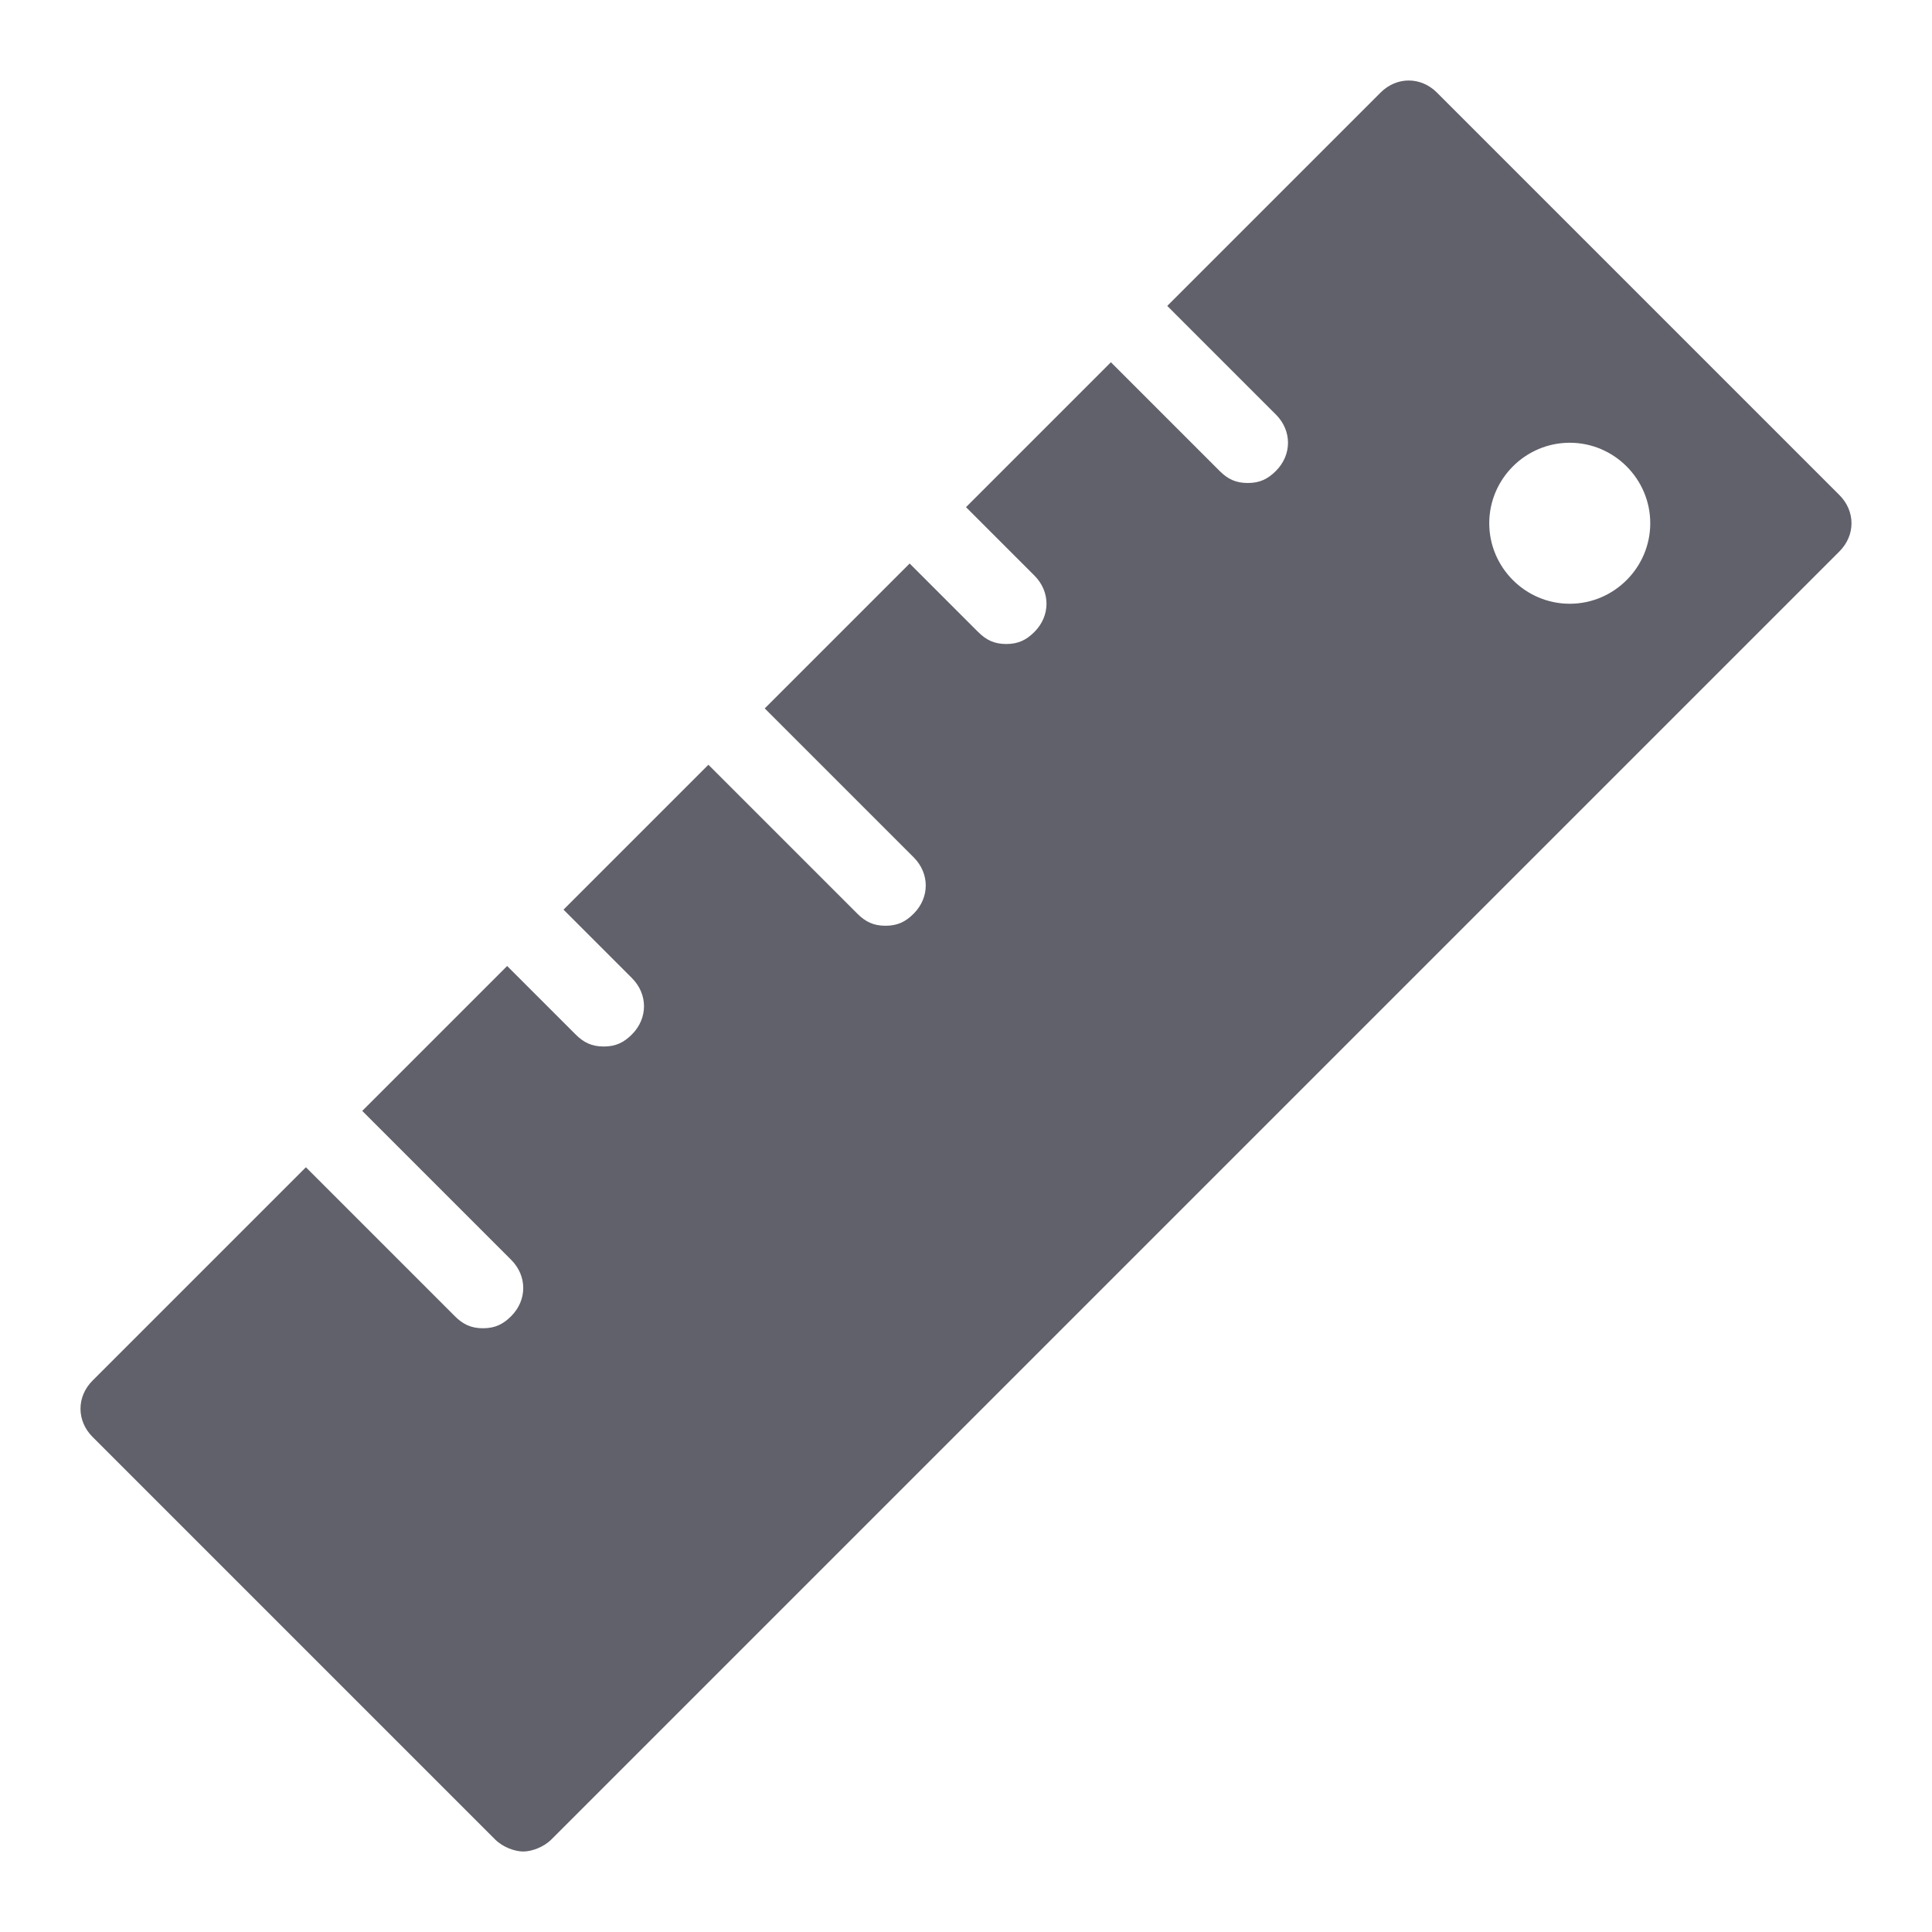 <svg xmlns="http://www.w3.org/2000/svg" height="48" width="48" viewBox="0 0 48 48"><title>measure 17 4</title><g fill="#61616b" class="nc-icon-wrapper"><path fill="#61616b" d="M45.7,12.3l-10-10c-0.4-0.4-1-0.4-1.4,0L29,7.6l2.7,2.7c0.4,0.4,0.4,1,0,1.4C31.5,11.9,31.3,12,31,12 s-0.5-0.1-0.7-0.3L27.6,9L24,12.6l1.7,1.7c0.4,0.4,0.4,1,0,1.4C25.5,15.9,25.3,16,25,16s-0.5-0.1-0.7-0.3L22.6,14L19,17.6l3.7,3.7 c0.4,0.4,0.4,1,0,1.4C22.5,22.9,22.3,23,22,23s-0.5-0.1-0.7-0.3L17.6,19L14,22.6l1.7,1.7c0.4,0.4,0.4,1,0,1.4 C15.5,25.9,15.3,26,15,26s-0.5-0.1-0.7-0.3L12.6,24L9,27.6l3.7,3.7c0.4,0.4,0.4,1,0,1.4C12.5,32.9,12.3,33,12,33s-0.5-0.1-0.7-0.3 L7.6,29l-5.3,5.3c-0.4,0.4-0.4,1,0,1.4l10,10c0.2,0.2,0.5,0.3,0.7,0.3s0.5-0.1,0.7-0.3l32-32C46.1,13.3,46.1,12.7,45.7,12.3z M39,15 c-1.1,0-2-0.9-2-2c0-1.1,0.9-2,2-2s2,0.9,2,2C41,14.1,40.1,15,39,15z"></path></g></svg>